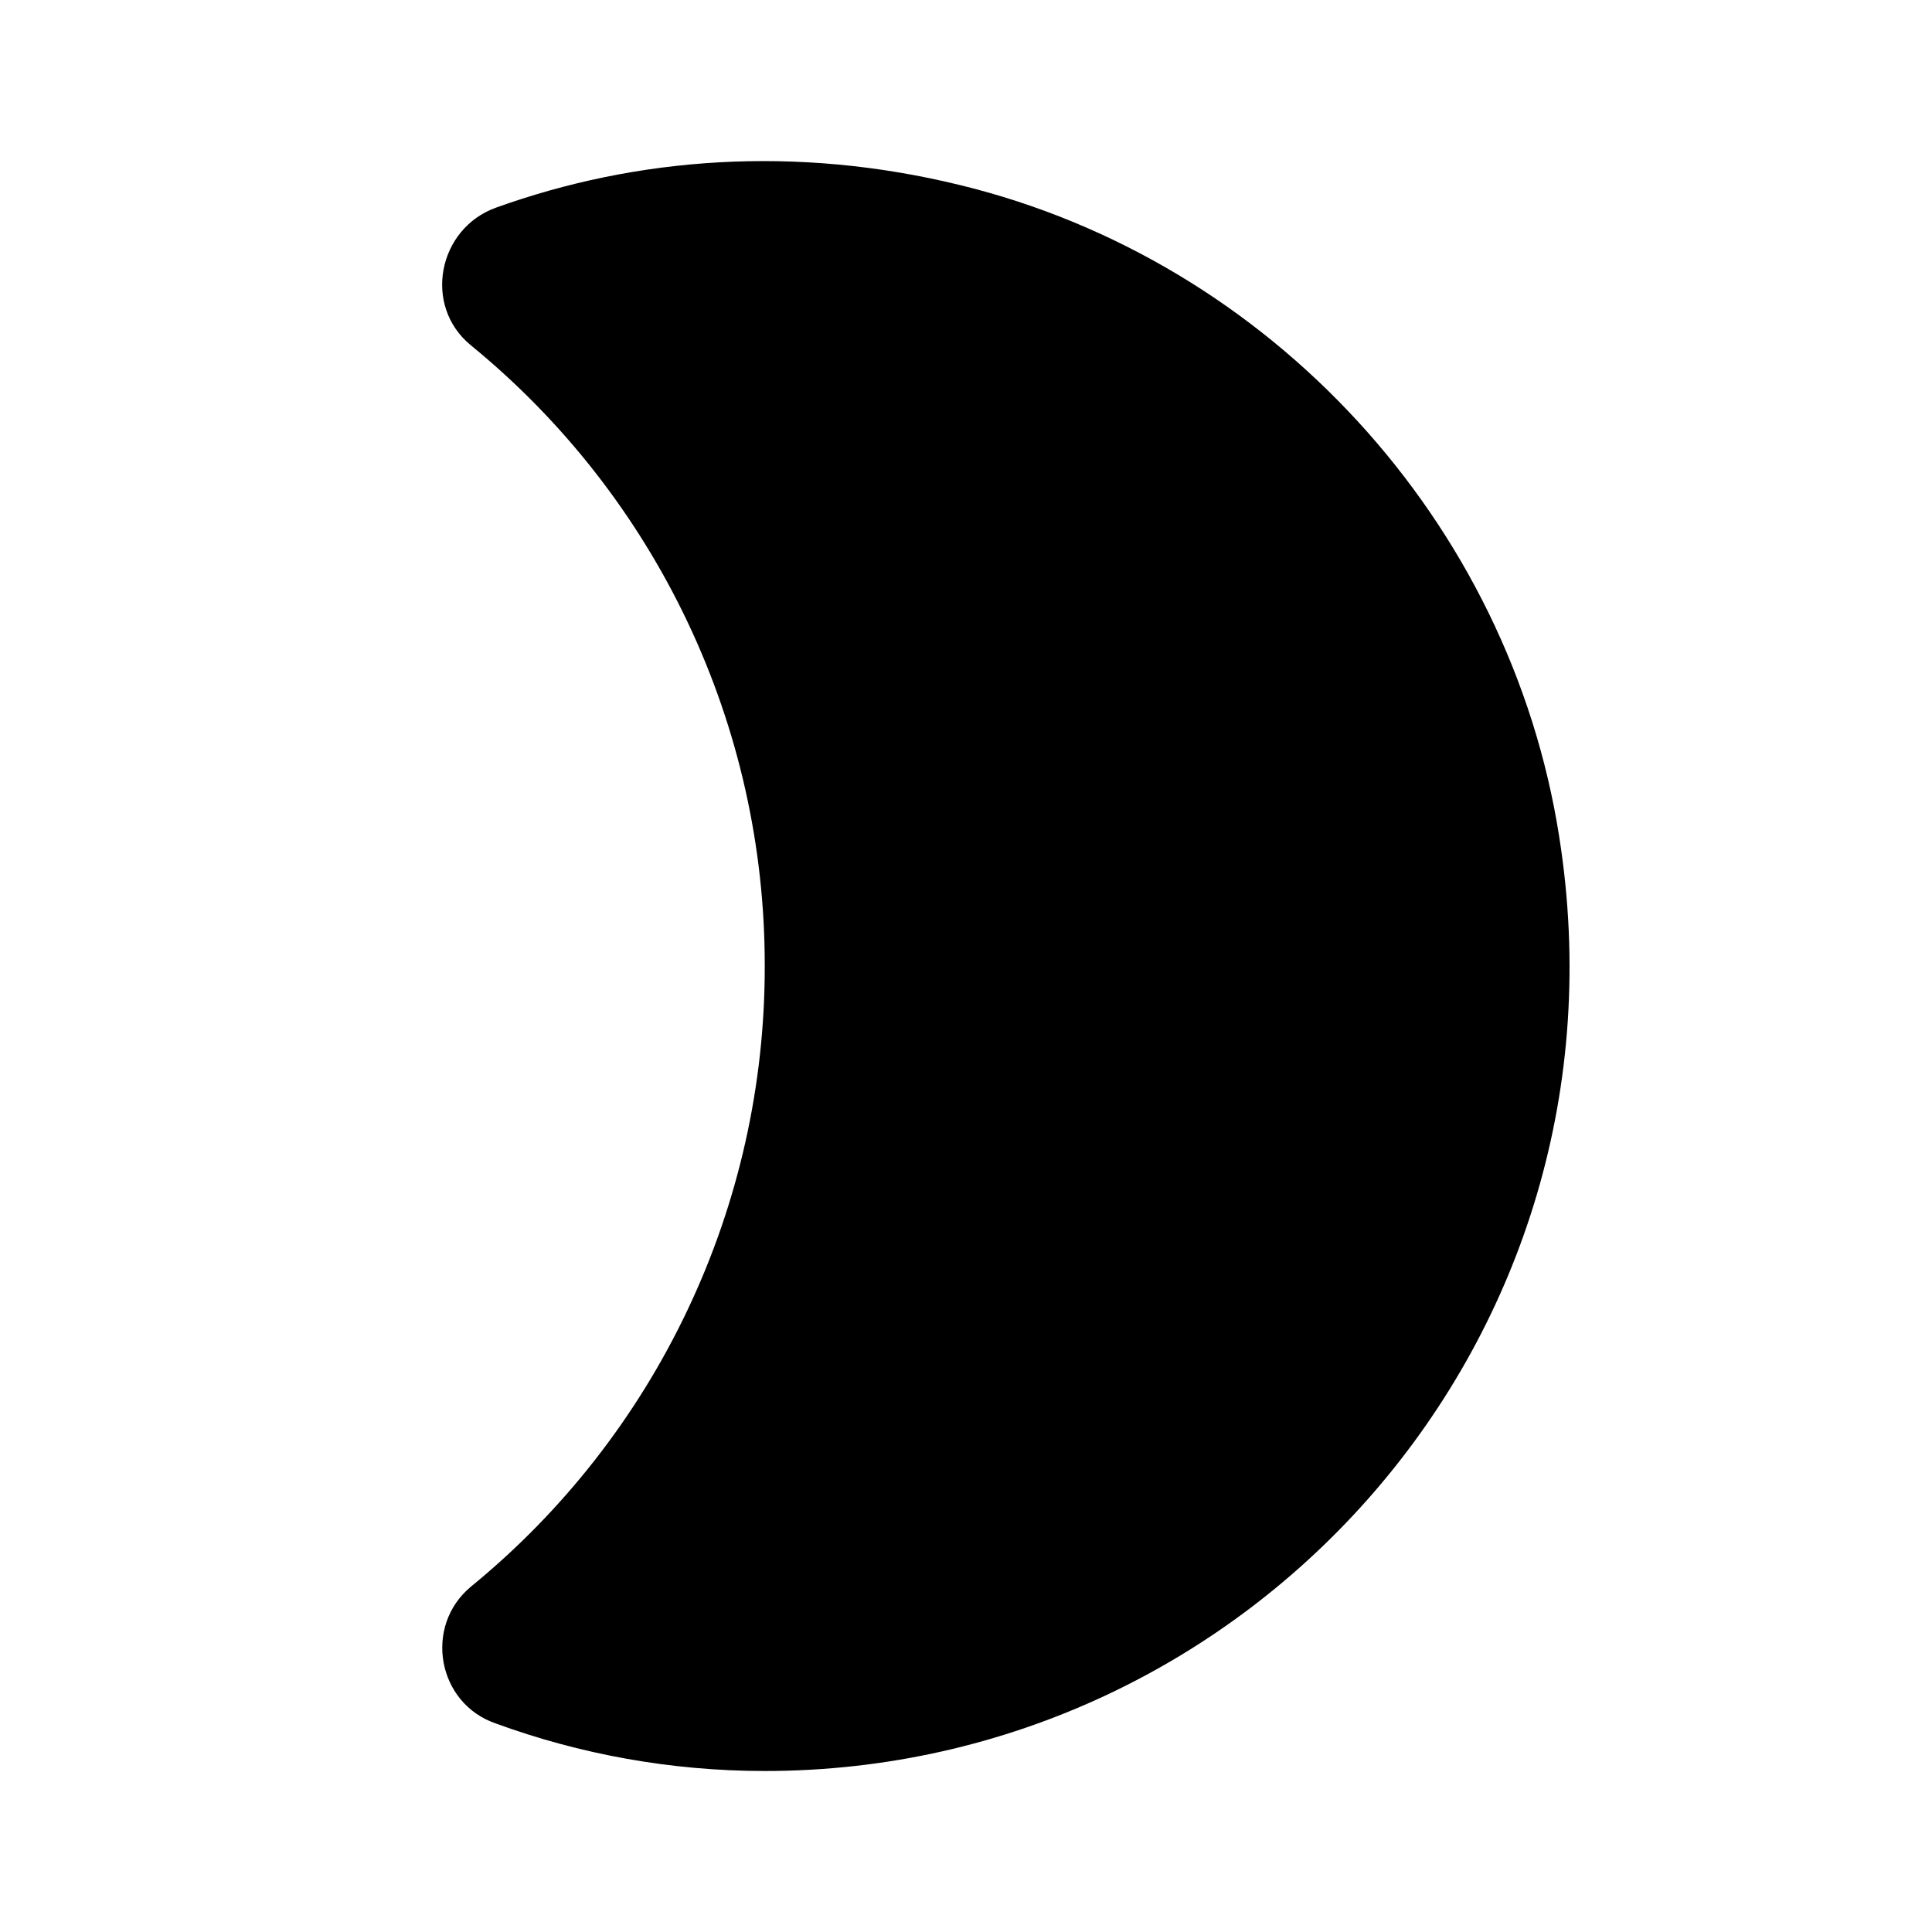 <svg width="24" height="24" viewBox="0 0 24 24" fill="none" xmlns="http://www.w3.org/2000/svg">
<path d="M11.93 2.3C9.89 1.8 7.91 1.95 6.16 2.58C5.44 2.84 5.25 3.8 5.85 4.29C6.993 5.224 7.913 6.4 8.544 7.733C9.176 9.067 9.502 10.524 9.5 12C9.502 13.475 9.176 14.933 8.544 16.266C7.913 17.6 6.993 18.776 5.85 19.71C5.26 20.2 5.43 21.16 6.16 21.41C7.2 21.79 8.33 22 9.5 22C15.55 22 20.35 16.62 19.37 10.4C18.76 6.48 15.78 3.24 11.93 2.3V2.3Z" fill="black"/>
</svg>
